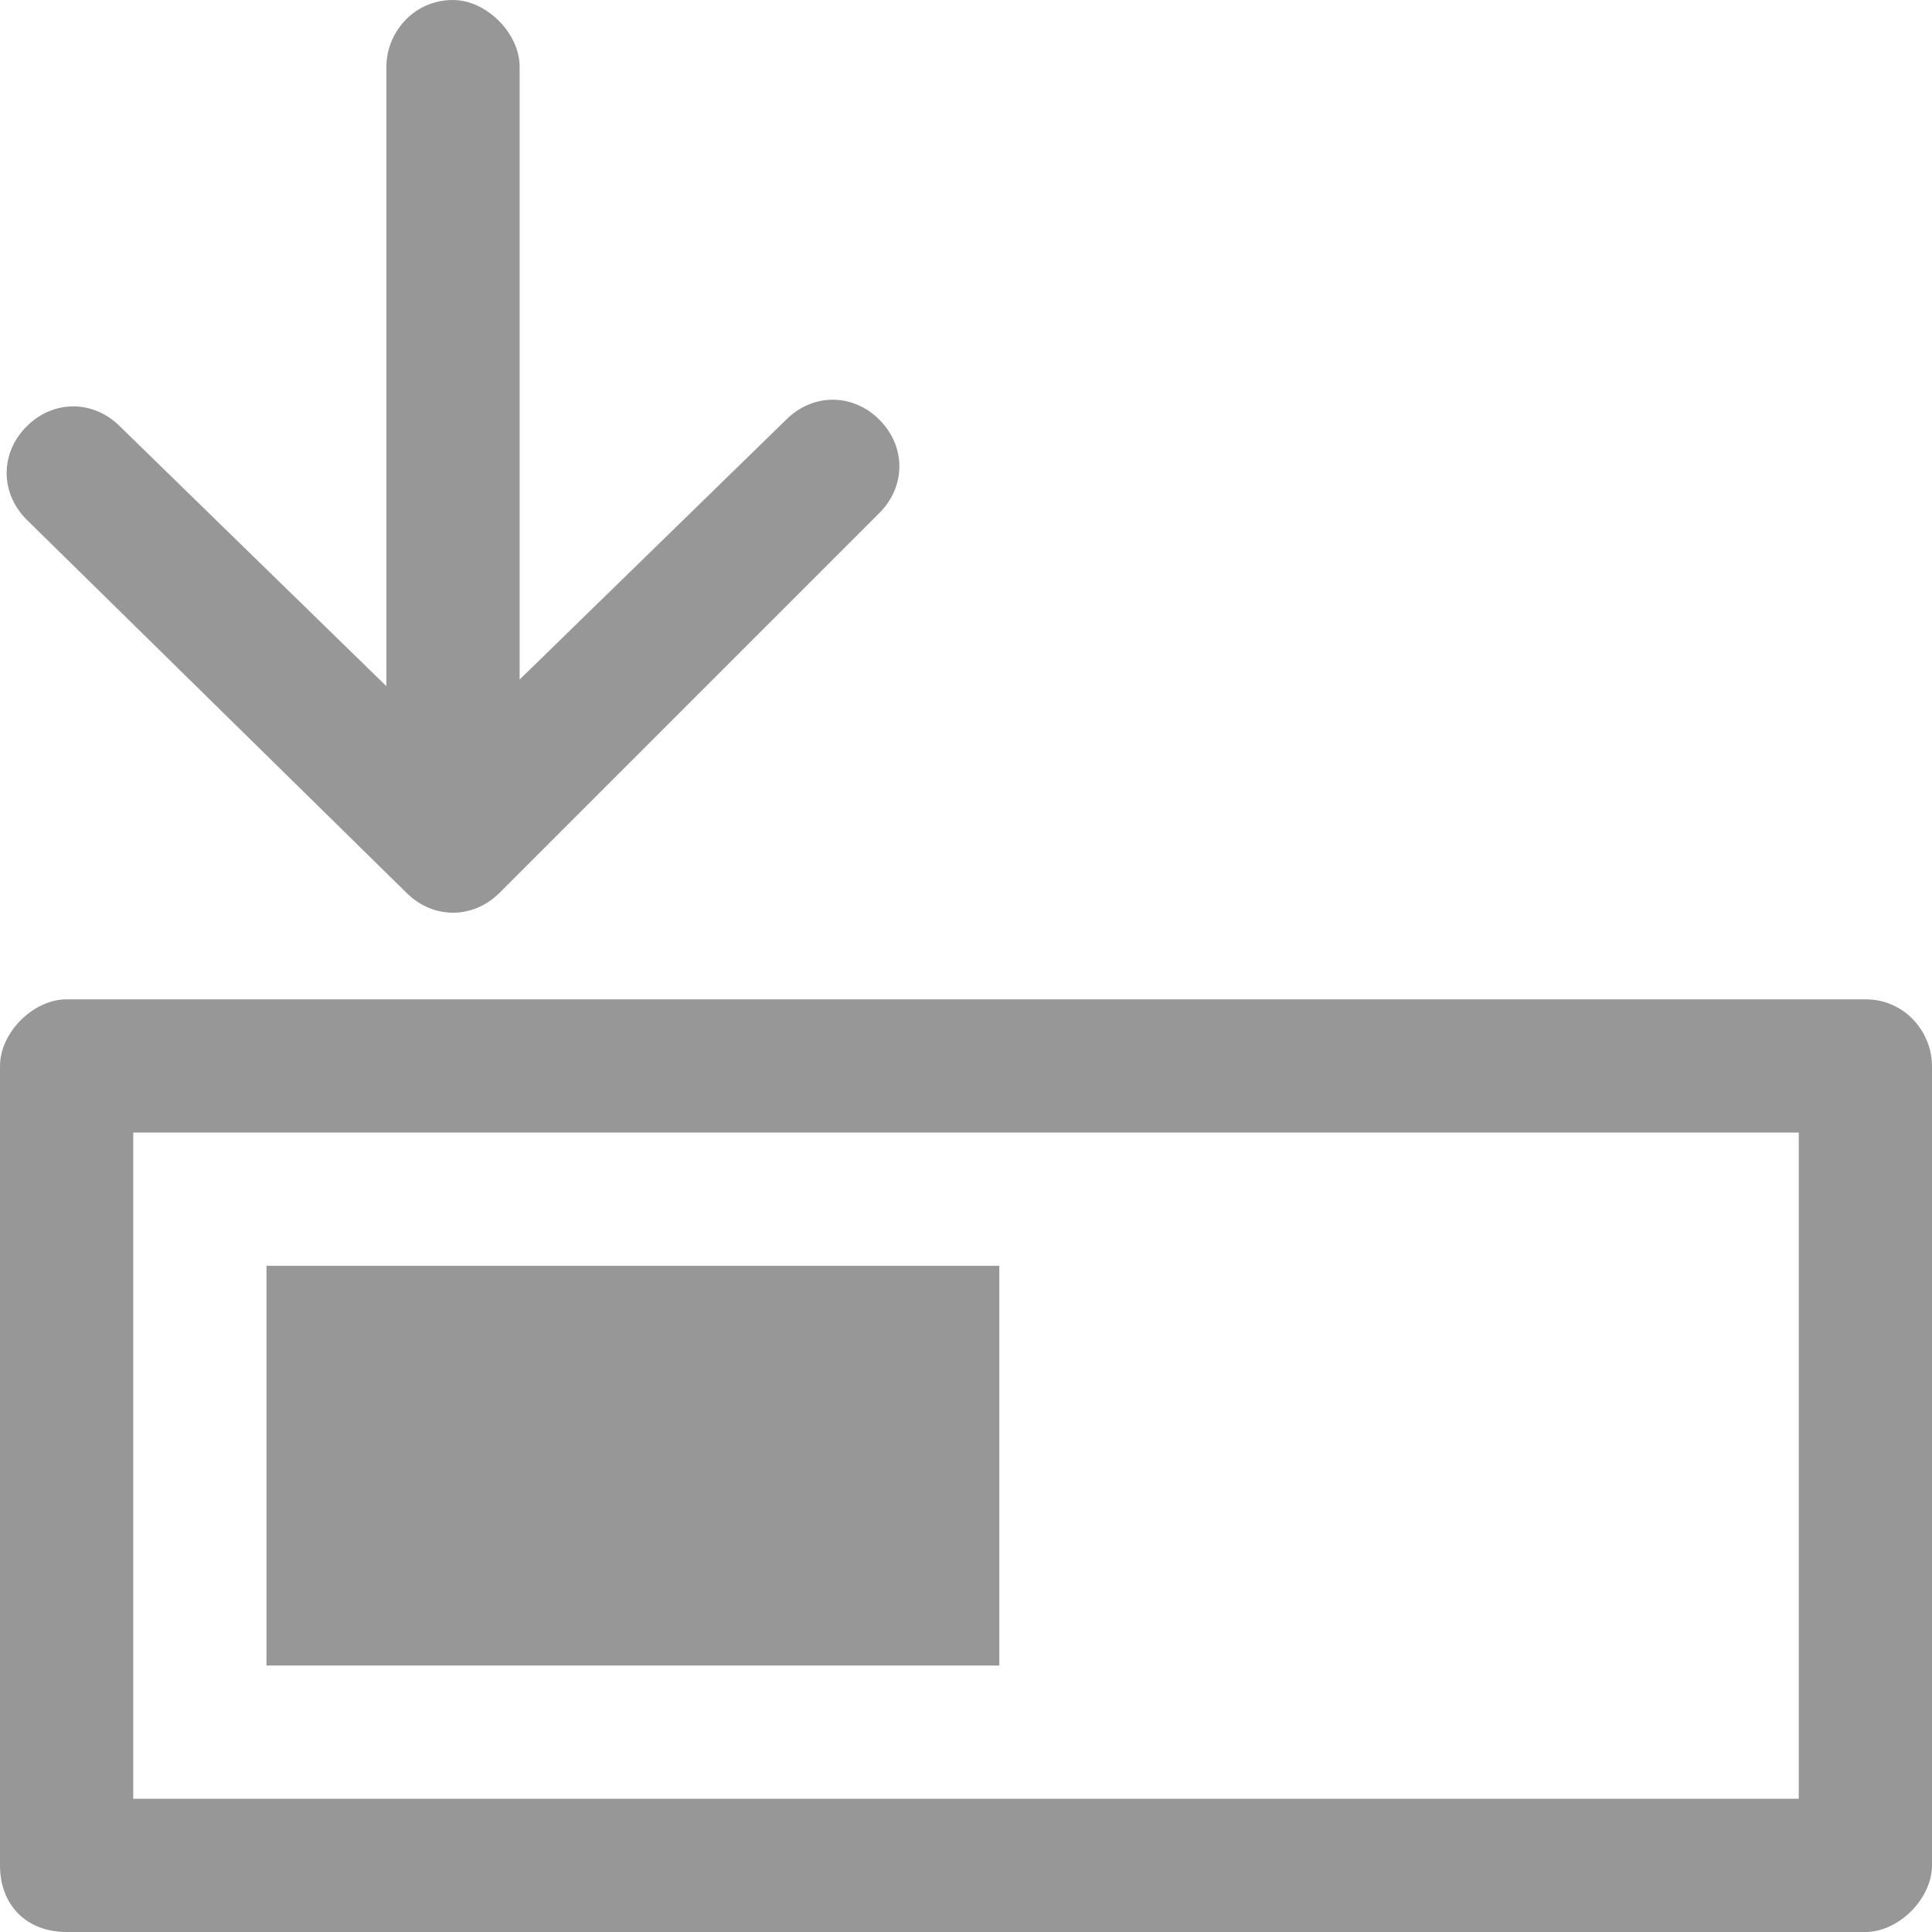 <?xml version="1.0" encoding="utf-8"?>
<!-- Generator: Adobe Illustrator 21.1.0, SVG Export Plug-In . SVG Version: 6.00 Build 0)  -->
<svg version="1.0" id="Livello_1" xmlns="http://www.w3.org/2000/svg" xmlns:xlink="http://www.w3.org/1999/xlink" x="0px" y="0px"
	 viewBox="0 0 29 29" style="enable-background:new 0 0 29 29;" xml:space="preserve">
<style type="text/css">
	.st0{fill:#979797;}
</style>
<g id="_x3C_title_x3E_">
</g>
<g id="_x3C_desc_x3E_">
</g>
<g>
	<path class="st0" d="M6.1,13.4c0.4,0.4,1,0.4,1.4,0l5.7-5.7c0.4-0.4,0.4-1,0-1.4s-1-0.4-1.4,0l-4,3.9V1c0-0.5-0.5-1-1-1
		c-0.6,0-1,0.5-1,1v9.3l-4-3.9C1.4,6,0.8,6,0.4,6.4s-0.4,1,0,1.4L6.1,13.4z"/>
	<g>
		<rect x="4" y="19" class="st0" width="11" height="6"/>
		<path class="st0" d="M28,15H1c-0.5,0-1,0.5-1,1v12c0,0.6,0.4,1,1,1h27c0.5,0,1-0.5,1-1V16C29,15.5,28.6,15,28,15z M27,27H2V17h25
			V27z"/>
	</g>
</g>
</svg>
